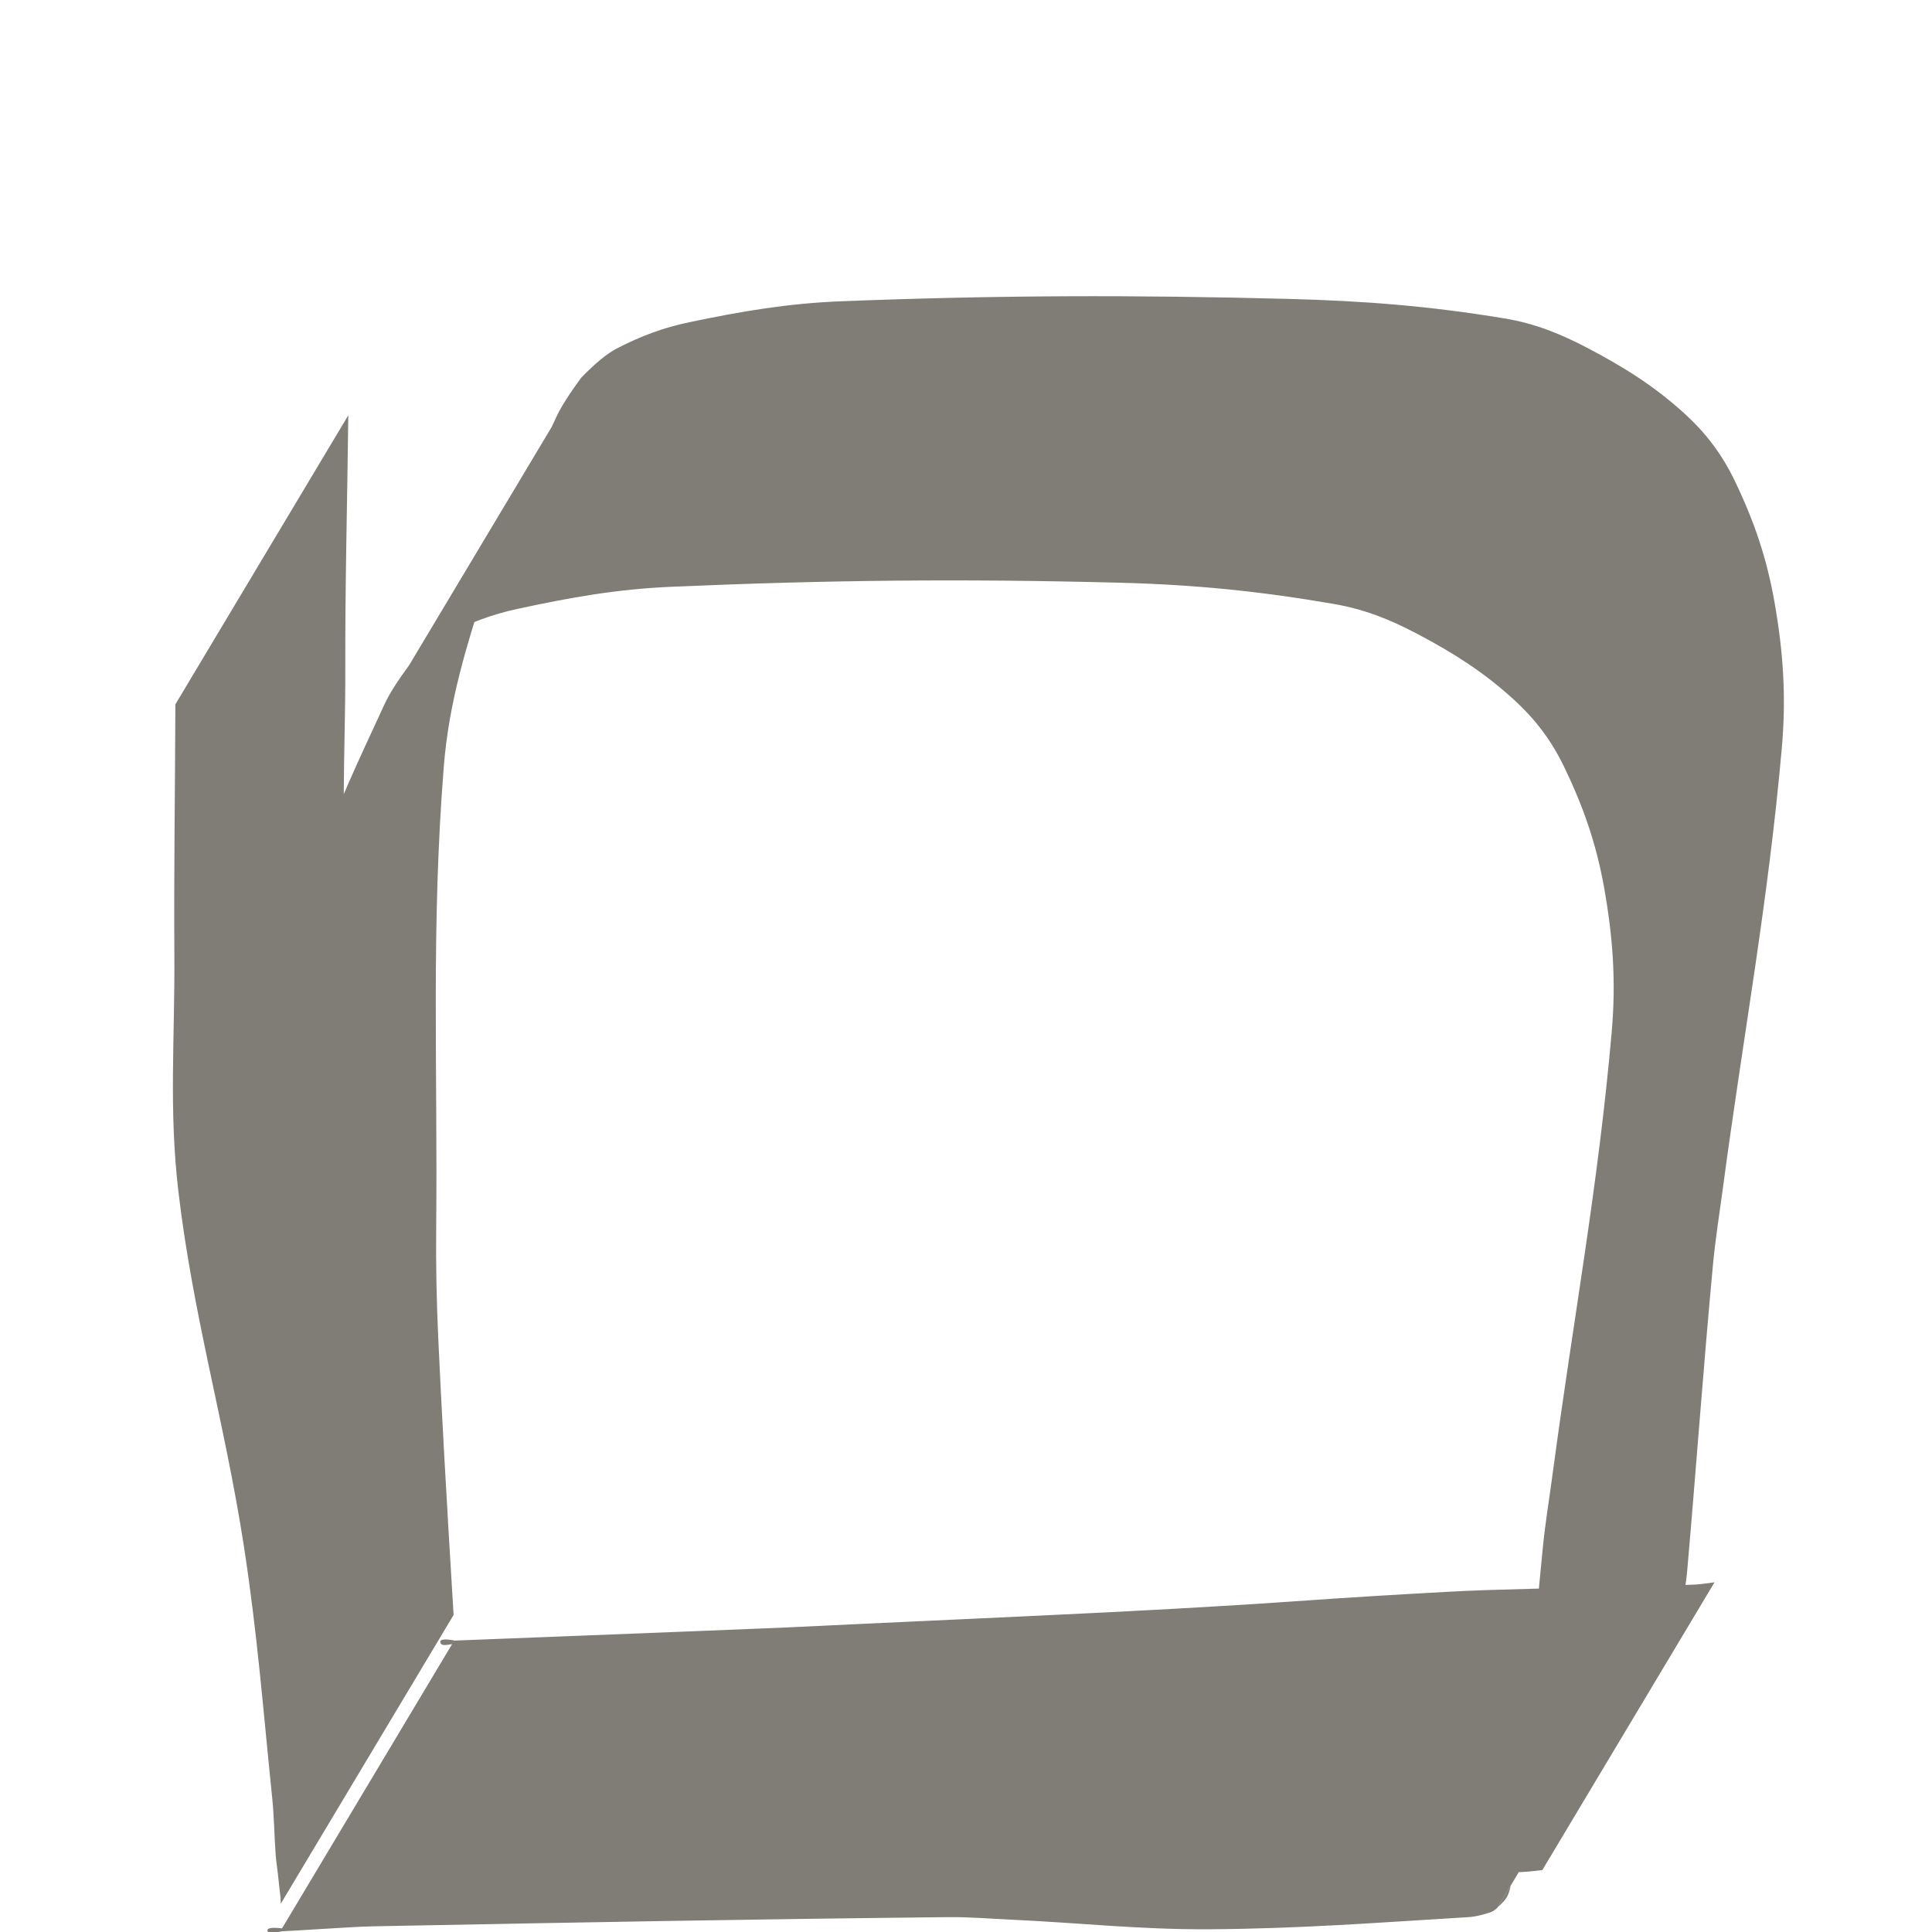 <?xml version="1.0" encoding="UTF-8" standalone="no"?>
<!-- Created using Krita: https://krita.org -->

<svg
   width="24"
   height="24"
   viewBox="0 0 18 18"
   version="1.1"
   id="svg12"
   sodipodi:docname="checkbox.svg"
   inkscape:version="1.1.1 (c3084ef, 2021-09-22)"
   xmlns:inkscape="http://www.inkscape.org/namespaces/inkscape"
   xmlns:sodipodi="http://sodipodi.sourceforge.net/DTD/sodipodi-0.dtd"
   xmlns="http://www.w3.org/2000/svg"
   xmlns:svg="http://www.w3.org/2000/svg">
  <sodipodi:namedview
     id="namedview14"
     pagecolor="#ffffff"
     bordercolor="#666666"
     borderopacity="1.0"
     showgrid="false"
     units="px"
   />
  <defs
     id="defs9" />
  <path
     id="shape0"
     fill="#7f7d76"
     stroke="#000000"
     stroke-opacity="0"
     stroke-width="0"
     stroke-linecap="square"
     stroke-linejoin="bevel"
     d="M 1.657,4.911 C 2.731,3.116 3.268,2.218 3.268,2.218 3.268,2.223 3.268,2.227 3.268,2.23 3.248,3.897 3.208,5.326 3.212,6.993 c 0.003,1.527 -0.102,2.844 0.076,4.362 0.275,2.338 0.849,4.294 1.213,6.621 0.253,1.618 0.371,3.019 0.549,4.646 0.04,0.369 0.045,0.688 0.075,1.059 0.01,0.121 0.026,0.224 0.04,0.344 0.013,0.11 0.022,0.205 0.036,0.316 0.009,0.07 0.019,0.13 0.028,0.2 9.2e-4,0.007 0.001,0.018 6.7e-4,0.032 L 2.01,29.953 C 1.911,27.672 1.84,25.918 1.798,24.689 1.773,23.961 1.754,23.337 1.759,22.609 1.778,19.628 1.64,17.066 1.868,14.093 1.963,12.856 2.296,11.82 2.675,10.634 3.025,9.539 3.464,8.646 3.945,7.598 4.028,7.417 4.181,7.175 4.403,6.873 L 7.605,1.521 C 7.87,1.248 8.093,1.065 8.274,0.972 8.719,0.743 9.131,0.587 9.624,0.484 10.606,0.278 11.463,0.132 12.468,0.093 c 2.914,-0.113 5.417,-0.119 8.333,-0.043 1.409,0.037 2.62,0.133 4.009,0.363 0.576,0.095 1.053,0.29 1.566,0.56 0.667,0.351 1.224,0.7 1.778,1.202 0.415,0.376 0.713,0.773 0.952,1.271 0.36,0.75 0.594,1.437 0.737,2.253 0.165,0.938 0.22,1.766 0.137,2.714 -0.255,2.89 -0.717,5.342 -1.1,8.218 -0.066,0.494 -0.136,0.916 -0.183,1.412 -0.185,1.982 -0.304,3.684 -0.477,5.667 -0.013,0.146 -0.027,0.272 -0.055,0.417 -0.022,0.114 -0.035,0.216 -0.088,0.321 -0.028,0.055 -0.087,0.123 -0.178,0.202 l -3.216,5.375 c -0.053,0.048 -0.097,0.077 -0.133,0.088 -0.145,0.047 -0.274,0.082 -0.427,0.091 -1.685,0.102 -3.131,0.215 -4.82,0.225 -1.29,0.007 -2.392,-0.119 -3.681,-0.179 -0.415,-0.019 -0.77,-0.051 -1.185,-0.047 -3.731,0.039 -6.929,0.099 -10.659,0.17 -0.361,0.007 -0.669,0.033 -1.029,0.052 -0.243,0.013 -0.451,0.03 -0.694,0.04 -0.101,0.004 -0.253,0.091 -0.29,-8e-4 -0.023,-0.058 0.067,-0.075 0.269,-0.052 l 3.208,-5.362 c 2.625,-0.101 4.644,-0.181 6.058,-0.239 0.465,-0.019 0.862,-0.042 1.327,-0.063 1.695,-0.08 3.148,-0.143 4.843,-0.228 0.828,-0.041 1.538,-0.082 2.366,-0.132 0.649,-0.039 1.204,-0.082 1.852,-0.124 0.476,-0.031 0.884,-0.057 1.361,-0.084 0.494,-0.027 0.917,-0.054 1.411,-0.071 1.349,-0.044 2.506,-0.055 3.855,-0.101 0.097,-0.003 0.234,-0.018 0.411,-0.045 l -3.209,5.363 c -0.176,0.022 -0.311,0.034 -0.407,0.037 -1.344,0.036 -2.497,0.039 -3.84,0.077 -0.494,0.014 -0.917,0.042 -1.411,0.07 -0.477,0.027 -0.886,0.059 -1.363,0.088 -0.645,0.04 -1.199,0.076 -1.845,0.111 -0.825,0.045 -1.532,0.078 -2.357,0.117 -1.695,0.081 -3.148,0.146 -4.842,0.227 -0.465,0.022 -0.864,0.045 -1.329,0.067 -1.42,0.068 -3.45,0.165 -6.088,0.289 l 3.208,-5.362 c -0.186,-0.033 -0.273,-0.021 -0.26,0.037 0.02,0.091 0.178,0.026 0.274,0.026 0.239,0.002 0.443,-0.013 0.682,-0.02 0.356,-0.011 0.661,-0.025 1.017,-0.031 3.732,-0.066 6.93,-0.135 10.662,-0.175 0.415,-0.004 0.771,0.027 1.185,0.046 1.289,0.059 2.392,0.19 3.683,0.176 1.698,-0.018 3.151,-0.147 4.845,-0.267 0.157,-0.011 0.287,-0.055 0.435,-0.105 0.035,-0.012 0.08,-0.042 0.133,-0.088 l -3.216,5.375 c 0.091,-0.08 0.15,-0.148 0.179,-0.204 0.054,-0.105 0.067,-0.209 0.09,-0.324 0.028,-0.145 0.042,-0.271 0.055,-0.418 0.187,-2.007 0.32,-3.729 0.517,-5.734 0.049,-0.499 0.122,-0.923 0.188,-1.42 0.384,-2.875 0.845,-5.326 1.098,-8.214 0.082,-0.943 0.023,-1.768 -0.144,-2.701 C 26.52,10.198 26.283,9.514 25.922,8.767 25.682,8.27 25.382,7.875 24.968,7.5 24.414,6.997 23.859,6.646 23.192,6.294 22.68,6.023 22.202,5.832 21.627,5.733 20.245,5.495 19.04,5.374 17.637,5.338 14.715,5.262 12.205,5.287 9.284,5.414 8.275,5.458 7.415,5.611 6.429,5.824 5.934,5.93 5.521,6.09 5.073,6.321 4.892,6.415 4.669,6.599 4.403,6.873 L 7.605,1.521 C 7.381,1.827 7.226,2.072 7.142,2.255 6.654,3.312 6.21,4.214 5.855,5.319 5.474,6.506 5.143,7.543 5.046,8.782 4.81,11.772 4.934,14.35 4.906,17.349 c -0.007,0.729 0.006,1.353 0.039,2.081 0.054,1.2 0.149,2.915 0.285,5.142 L 2.01,29.953 C 2.013,29.937 2.014,29.924 2.013,29.915 2.007,29.842 1.998,29.78 1.99,29.708 1.977,29.596 1.968,29.5 1.955,29.389 1.942,29.268 1.924,29.165 1.915,29.044 1.887,28.669 1.888,28.345 1.849,27.971 1.68,26.33 1.574,24.919 1.322,23.288 0.962,20.965 0.377,19.014 0.102,16.68 -0.077,15.162 0.036,13.843 0.027,12.315 0.017,10.67 0.04,9.26 0.046,7.614 0.046,7.612 0.046,7.608 0.046,7.604 v 0 c -1e-7,0 0.537,-0.898 1.611,-2.693 z"
     transform="matrix(0.5,0,0,0.5,1.611,2.76)" />
</svg>
